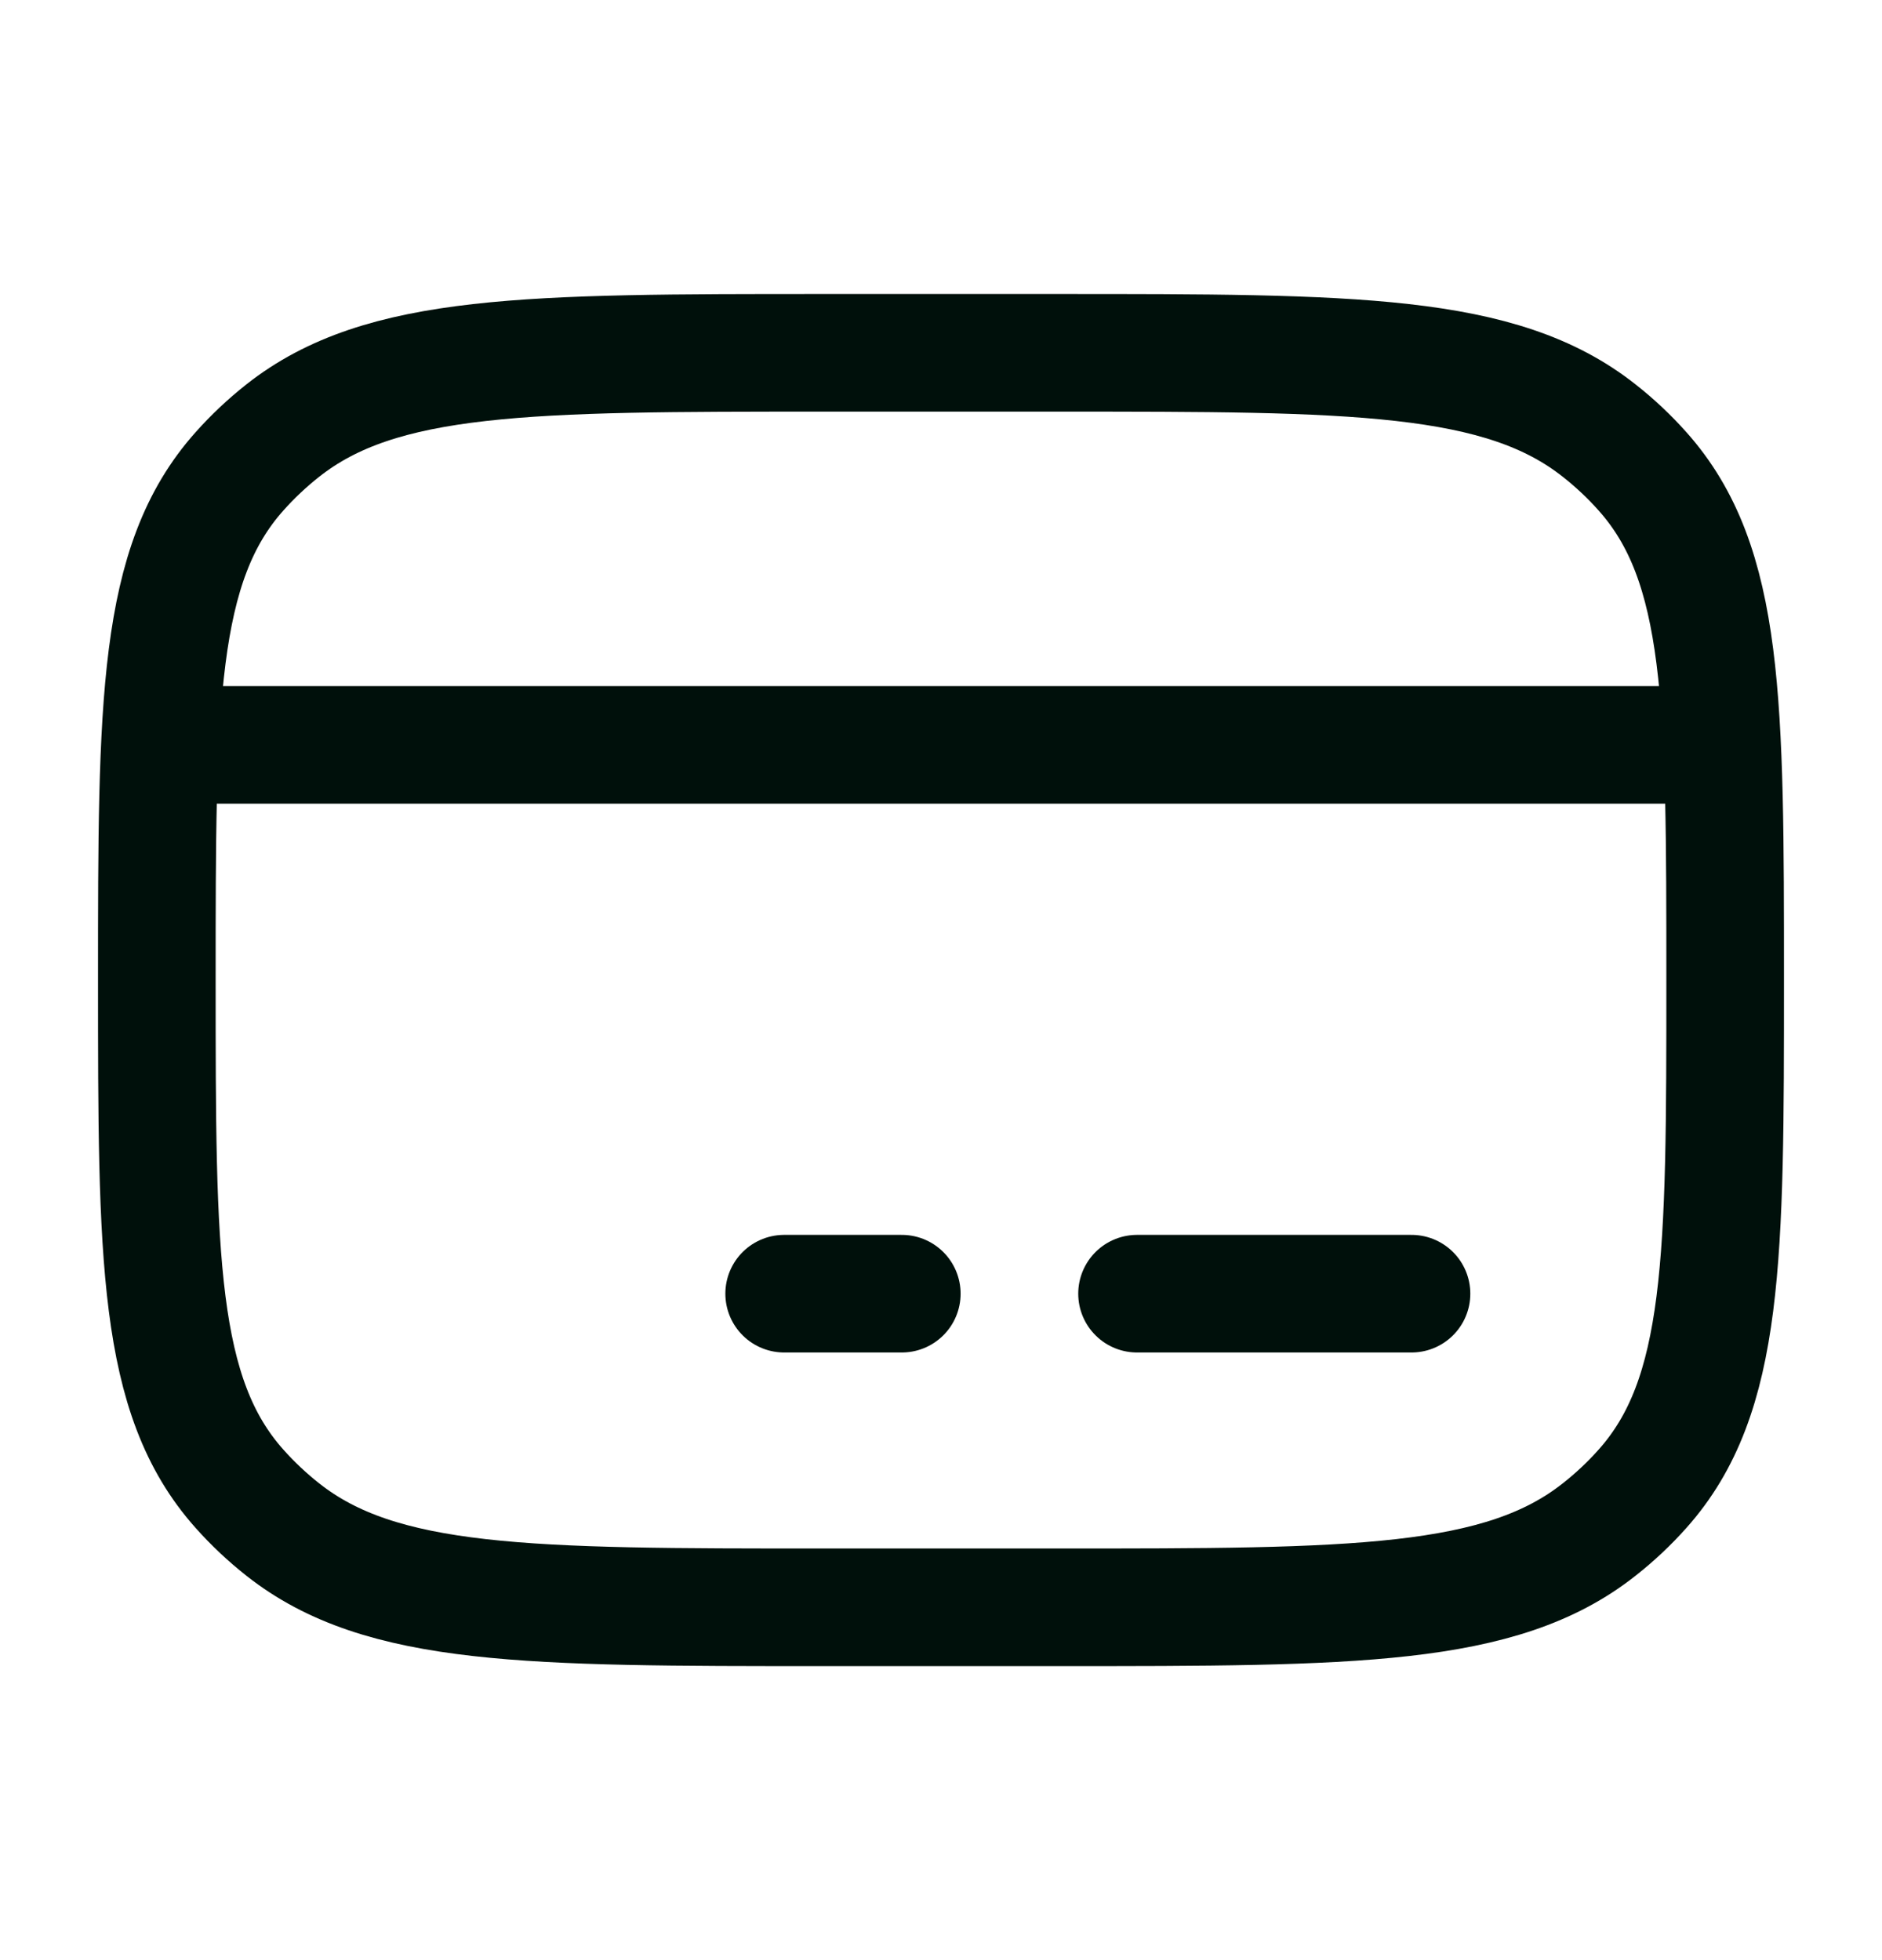 <svg width="24" height="25" viewBox="0 0 24 25" fill="none" xmlns="http://www.w3.org/2000/svg">
<path d="M2 12.5C2 8.963 2 7.194 3.053 6.013C3.221 5.824 3.407 5.649 3.607 5.491C4.862 4.5 6.741 4.5 10.5 4.5H13.5C17.259 4.5 19.138 4.5 20.392 5.491C20.593 5.649 20.779 5.824 20.947 6.013C22 7.194 22 8.963 22 12.5C22 16.038 22 17.806 20.947 18.987C20.779 19.176 20.593 19.351 20.392 19.509C19.138 20.5 17.259 20.5 13.5 20.5H10.5C6.741 20.5 4.862 20.5 3.607 19.509C3.407 19.351 3.221 19.176 3.053 18.987C2 17.806 2 16.038 2 12.5Z" stroke="#00100B" stroke-width="1.5" stroke-linecap="round" stroke-linejoin="round"/>
<path d="M10 16.5H11.5" stroke="#00100B" stroke-width="1.5" stroke-miterlimit="10" stroke-linecap="round" stroke-linejoin="round"/>
<path d="M14.5 16.5L18 16.5" stroke="#00100B" stroke-width="1.5" stroke-miterlimit="10" stroke-linecap="round" stroke-linejoin="round"/>
<path d="M2 9.5H22" stroke="#00100B" stroke-width="1.5" stroke-linejoin="round"/>
</svg>
